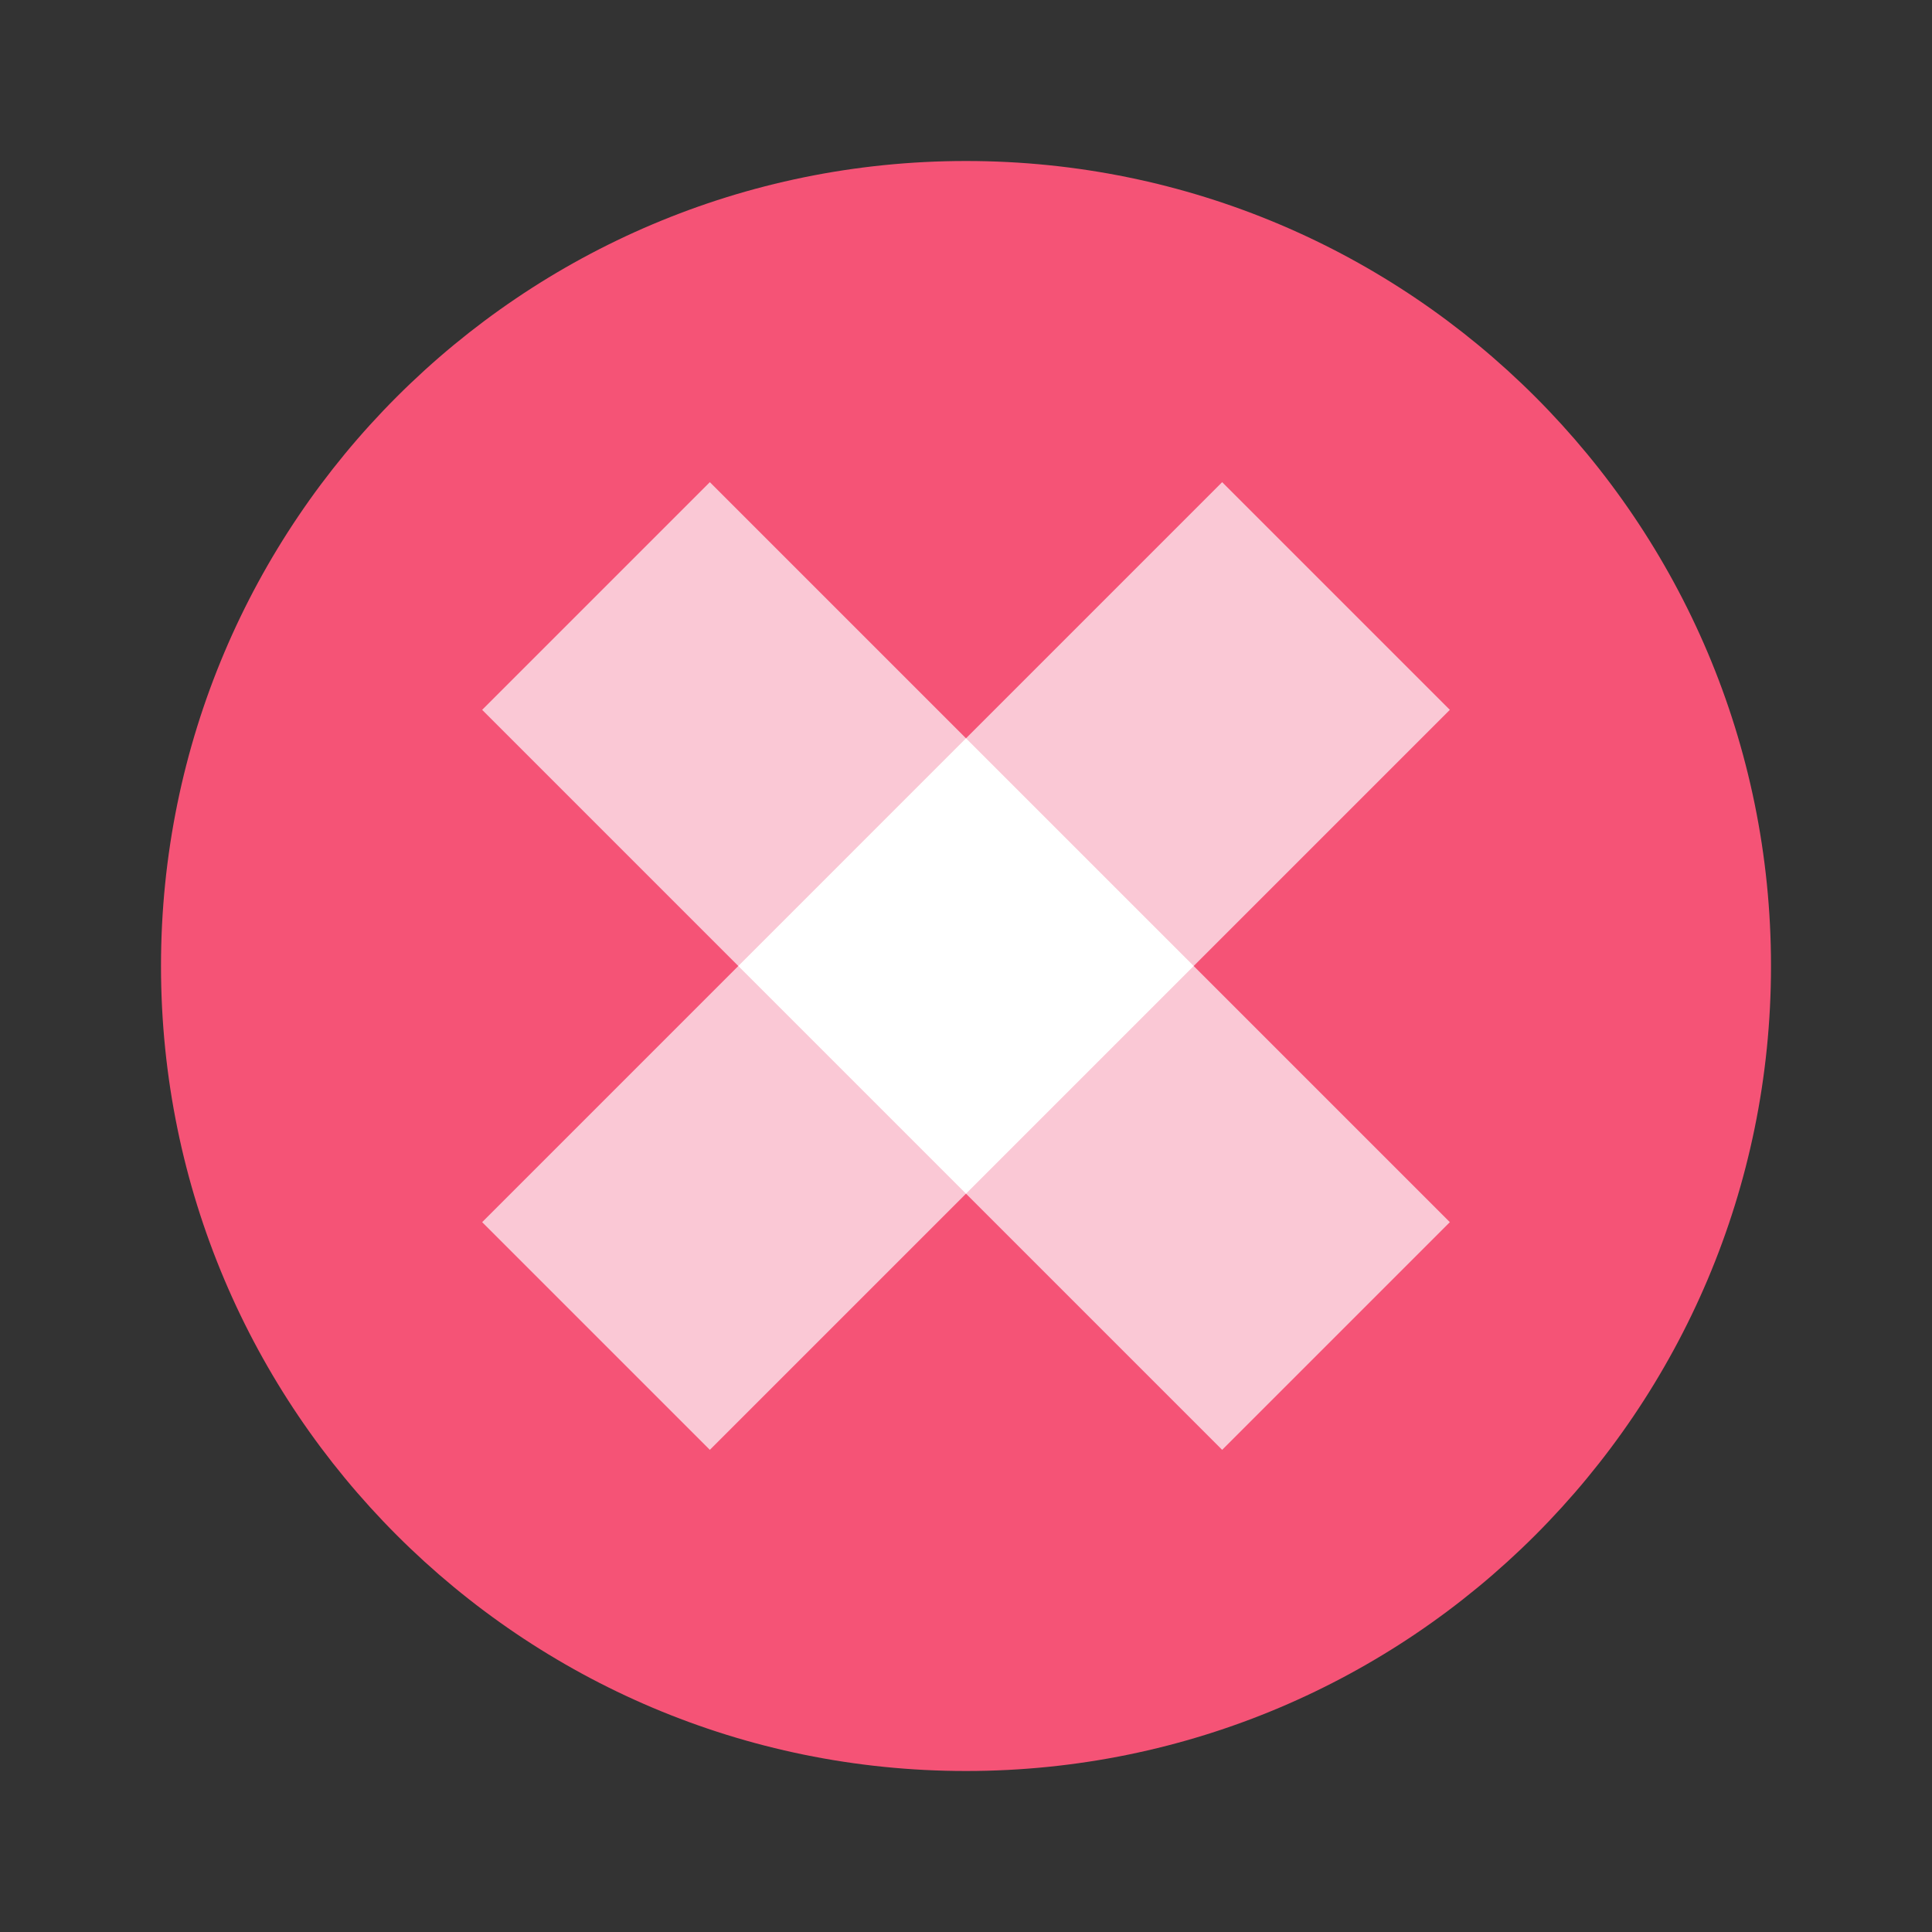 <svg xmlns="http://www.w3.org/2000/svg"  viewBox="0 0 48 48" width="48px" height="48px"><rect x="0" y="0" width="48" height="48" fill="#333333" stroke="none"/><path fill="#f55376" d="M44,24c0,11.045-8.955,20-20,20S4,35.045,4,24S12.955,4,24,4S44,12.955,44,24z"/><path fill="#fac8d5" d="M11.979,17.636l5.657-5.657l18.385,18.385l-5.657,5.657L11.979,17.636z"/><path fill="#fac8d5" d="M30.364,11.979l5.657,5.657L17.636,36.021l-5.657-5.657L30.364,11.979z"/><rect width="8" height="8" x="20" y="20" fill="#fff" transform="rotate(-45.001 24 24)"/></svg>